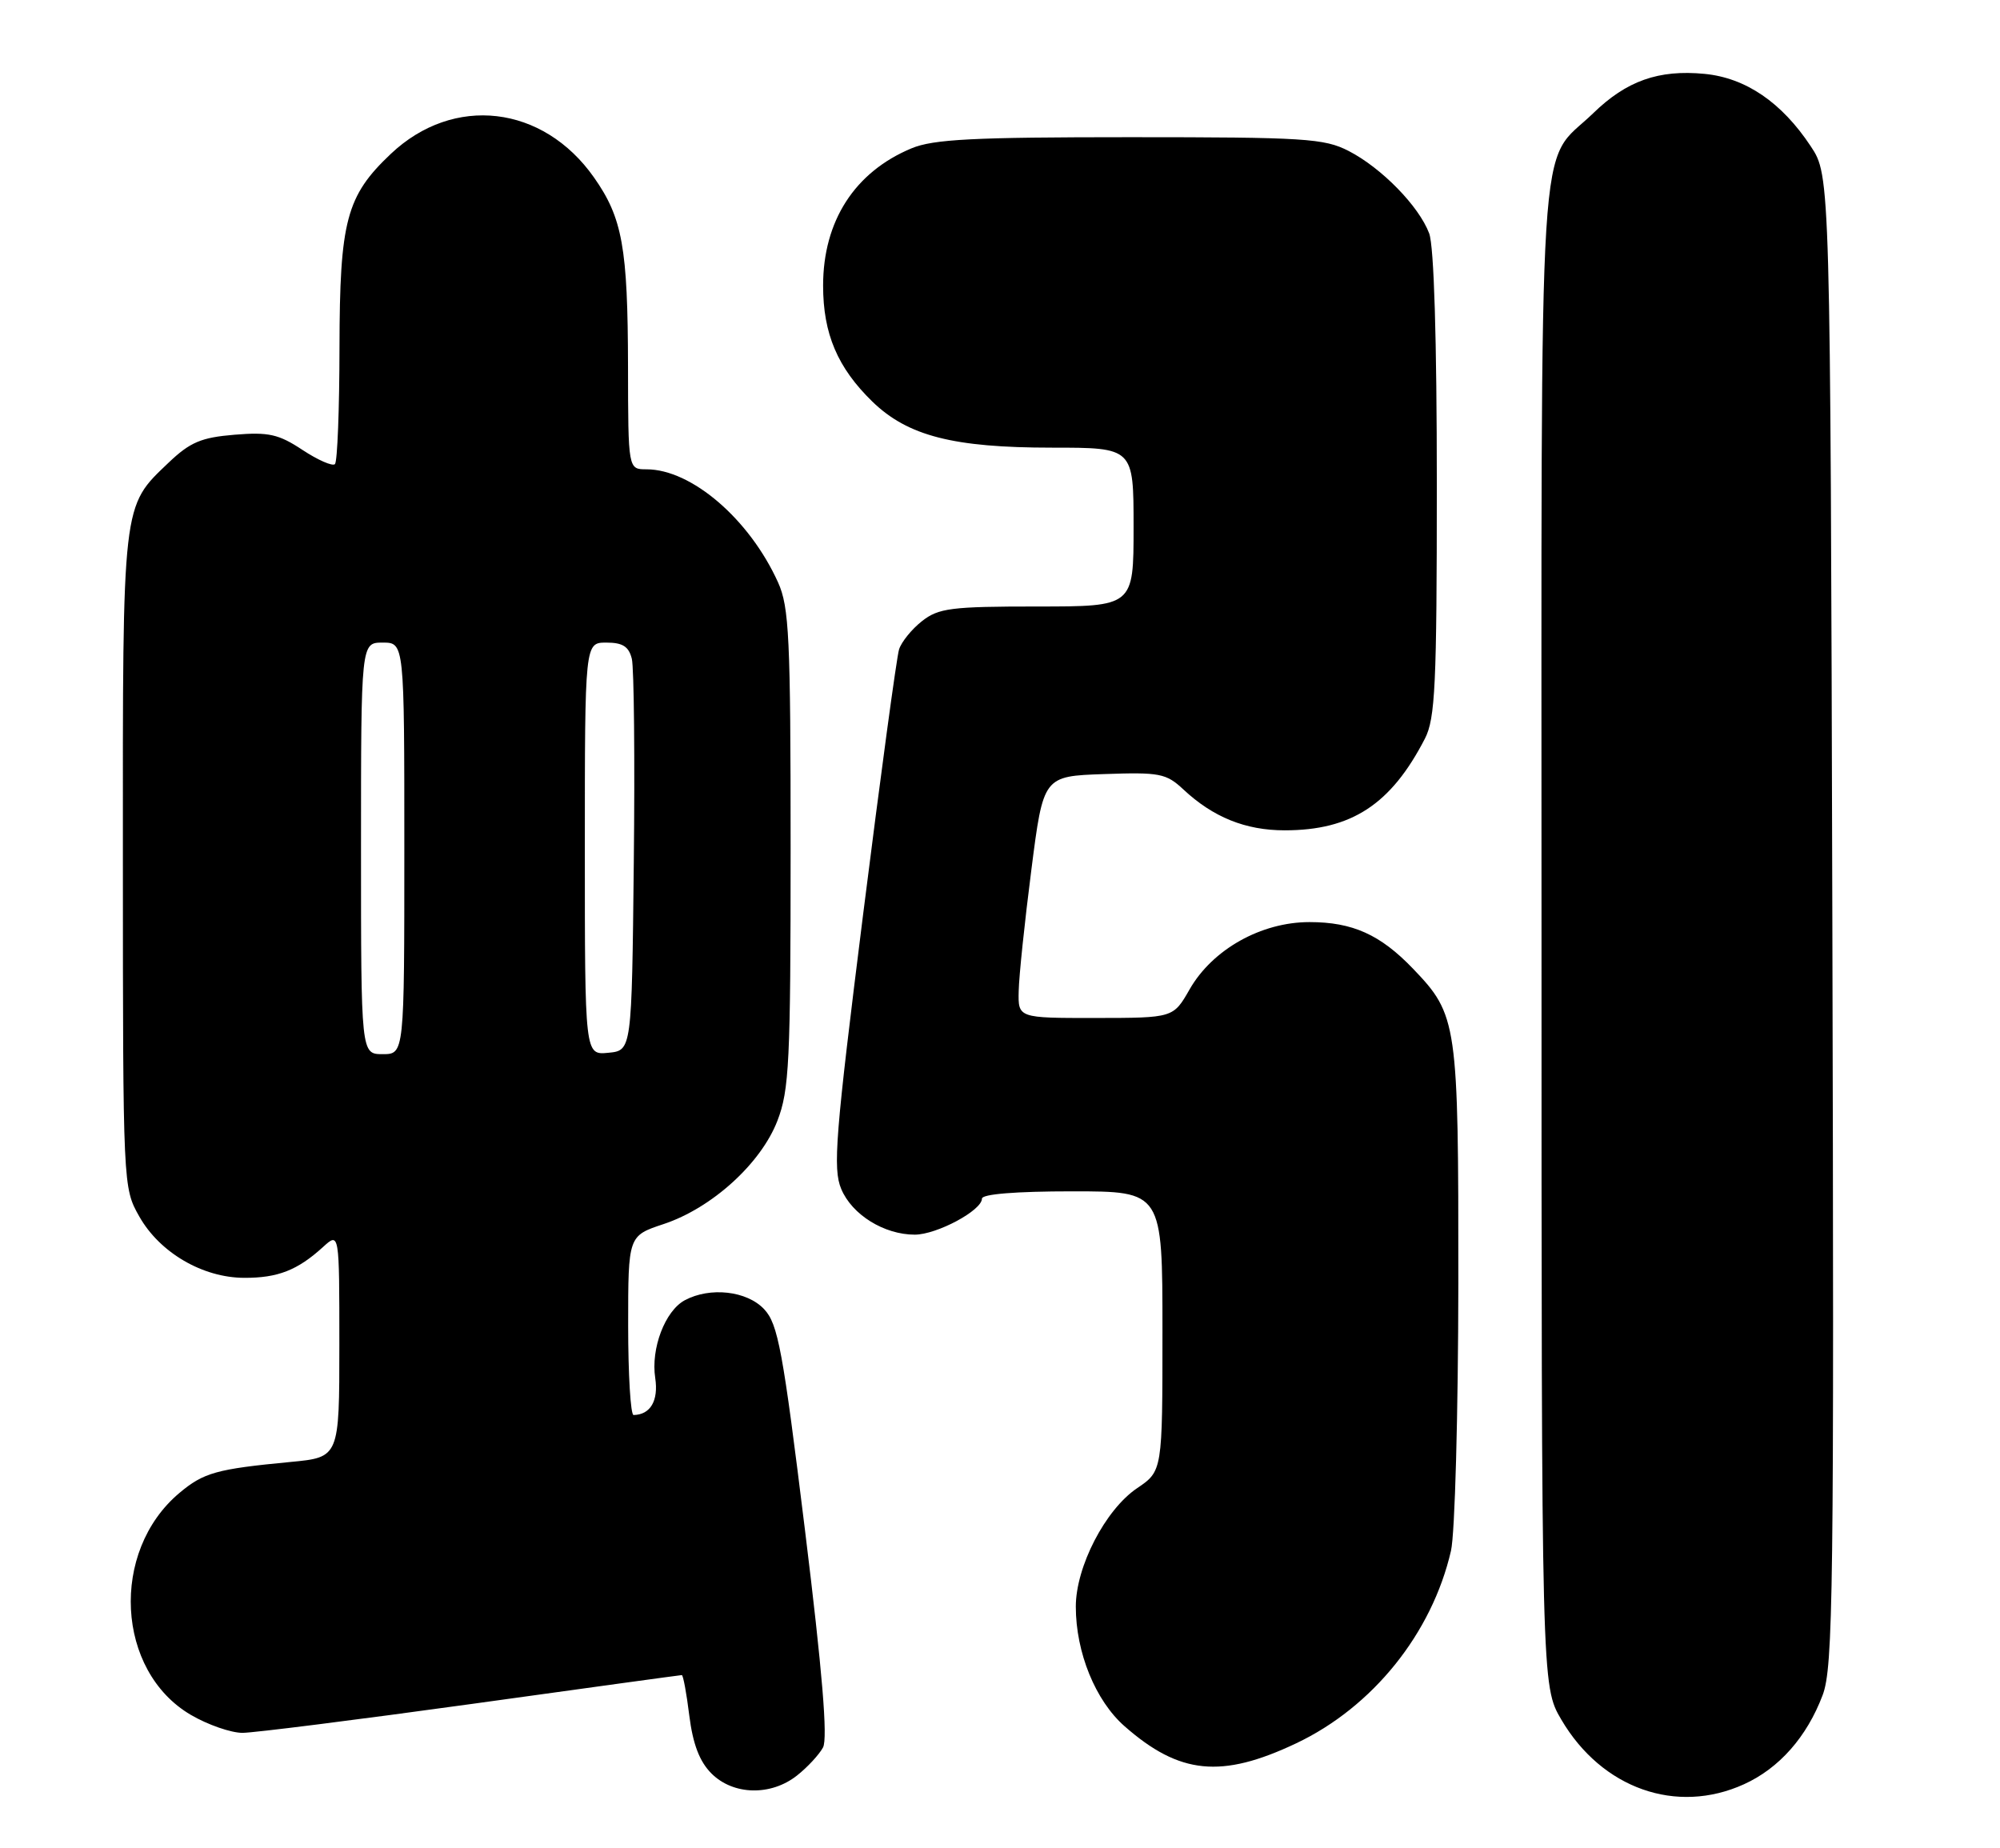 <?xml version="1.0" encoding="UTF-8" standalone="no"?>
<!DOCTYPE svg PUBLIC "-//W3C//DTD SVG 1.1//EN" "http://www.w3.org/Graphics/SVG/1.1/DTD/svg11.dtd" >
<svg xmlns="http://www.w3.org/2000/svg" xmlns:xlink="http://www.w3.org/1999/xlink" version="1.1" viewBox="0 0 277 256">
 <g >
 <path fill="currentColor"
d=" M 241.54 247.12 C 246.41 244.91 250.24 240.58 252.43 234.79 C 253.90 230.91 254.03 220.61 253.78 127.43 C 253.50 24.35 253.50 24.35 250.79 20.26 C 246.77 14.18 241.78 10.78 236.07 10.23 C 229.72 9.62 225.27 11.19 220.65 15.69 C 212.88 23.23 213.50 13.36 213.50 129.50 C 213.50 233.50 213.50 233.50 216.25 238.18 C 221.86 247.72 232.18 251.37 241.54 247.12 Z  M 110.37 245.92 C 111.82 244.78 113.45 243.02 113.99 242.02 C 114.66 240.76 113.90 231.51 111.49 211.92 C 108.42 186.96 107.76 183.37 105.83 181.32 C 103.45 178.78 98.35 178.21 94.85 180.08 C 92.11 181.55 90.12 186.77 90.75 190.86 C 91.22 193.99 90.09 195.94 87.75 195.98 C 87.34 195.99 87.00 190.41 87.00 183.58 C 87.00 171.16 87.00 171.16 91.92 169.53 C 98.60 167.31 105.39 161.14 107.67 155.23 C 109.31 150.99 109.50 147.06 109.50 117.50 C 109.50 88.31 109.30 84.06 107.76 80.66 C 103.80 71.90 95.77 65.00 89.54 65.00 C 87.00 65.00 87.00 65.00 86.98 50.75 C 86.95 34.29 86.21 30.18 82.27 24.58 C 75.21 14.53 62.82 13.09 54.13 21.31 C 47.96 27.14 47.05 30.58 47.02 48.08 C 47.01 56.65 46.73 63.94 46.39 64.28 C 46.06 64.61 44.04 63.73 41.90 62.32 C 38.59 60.13 37.21 59.82 32.48 60.21 C 27.87 60.59 26.33 61.24 23.35 64.08 C 16.89 70.24 17.00 69.26 17.02 119.22 C 17.03 164.34 17.04 164.51 19.29 168.48 C 22.12 173.49 28.06 176.96 33.82 176.98 C 38.47 177.00 41.21 175.93 44.75 172.70 C 47.00 170.65 47.00 170.65 47.00 186.25 C 47.00 201.84 47.00 201.84 40.25 202.48 C 29.98 203.46 28.21 203.95 24.83 206.79 C 15.21 214.89 16.07 231.44 26.43 237.51 C 28.77 238.88 31.99 240.00 33.59 240.00 C 35.19 239.99 49.46 238.19 65.30 236.00 C 81.14 233.80 94.25 232.00 94.43 232.00 C 94.62 232.00 95.09 234.54 95.47 237.63 C 95.97 241.58 96.89 243.98 98.54 245.63 C 101.55 248.64 106.75 248.77 110.37 245.92 Z  M 179.50 241.46 C 190.11 236.44 198.32 226.24 200.96 214.79 C 201.51 212.43 201.96 195.75 201.98 177.72 C 202.00 141.56 201.86 140.59 195.70 134.16 C 191.17 129.44 187.33 127.71 181.36 127.71 C 174.66 127.71 167.92 131.50 164.76 137.03 C 162.50 140.98 162.50 140.98 151.75 140.99 C 141.00 141.00 141.00 141.00 141.09 137.25 C 141.13 135.19 141.92 127.65 142.84 120.50 C 144.50 107.50 144.50 107.50 152.90 107.21 C 160.63 106.94 161.51 107.11 163.90 109.34 C 168.02 113.19 172.50 115.00 177.93 115.00 C 187.18 115.00 192.65 111.42 197.35 102.30 C 198.78 99.52 199.00 94.86 199.00 67.11 C 199.00 46.99 198.61 34.09 197.94 32.32 C 196.52 28.55 191.35 23.26 186.79 20.91 C 183.41 19.17 180.71 19.00 156.51 19.00 C 134.79 19.00 129.26 19.28 126.23 20.55 C 118.37 23.83 114.00 30.62 114.00 39.56 C 114.00 46.23 116.00 50.93 120.83 55.63 C 125.73 60.38 132.05 62.00 145.68 62.00 C 157.00 62.00 157.00 62.00 157.00 73.00 C 157.00 84.00 157.00 84.00 143.63 84.00 C 131.73 84.00 129.99 84.22 127.69 86.03 C 126.28 87.14 124.85 88.90 124.52 89.94 C 124.19 90.98 121.95 107.50 119.54 126.65 C 115.69 157.32 115.33 161.86 116.51 164.67 C 118.00 168.24 122.45 171.00 126.70 171.00 C 129.75 170.99 136.00 167.65 136.00 166.01 C 136.00 165.38 140.71 165.00 148.50 165.00 C 161.00 165.00 161.00 165.00 161.00 184.37 C 161.00 203.74 161.00 203.74 157.48 206.12 C 153.08 209.10 149.00 216.99 149.00 222.52 C 149.00 228.87 151.72 235.55 155.76 239.09 C 163.36 245.77 169.17 246.35 179.50 241.46 Z  M 50.00 117.50 C 50.00 89.00 50.00 89.00 53.00 89.00 C 56.00 89.00 56.00 89.00 56.00 117.50 C 56.00 146.00 56.00 146.00 53.00 146.00 C 50.00 146.00 50.00 146.00 50.00 117.50 Z  M 81.00 117.56 C 81.00 89.00 81.00 89.00 83.98 89.00 C 86.24 89.00 87.09 89.54 87.51 91.25 C 87.81 92.49 87.94 105.20 87.78 119.50 C 87.50 145.50 87.50 145.50 84.25 145.81 C 81.00 146.13 81.00 146.13 81.00 117.56 Z "/>
</g>
</svg>